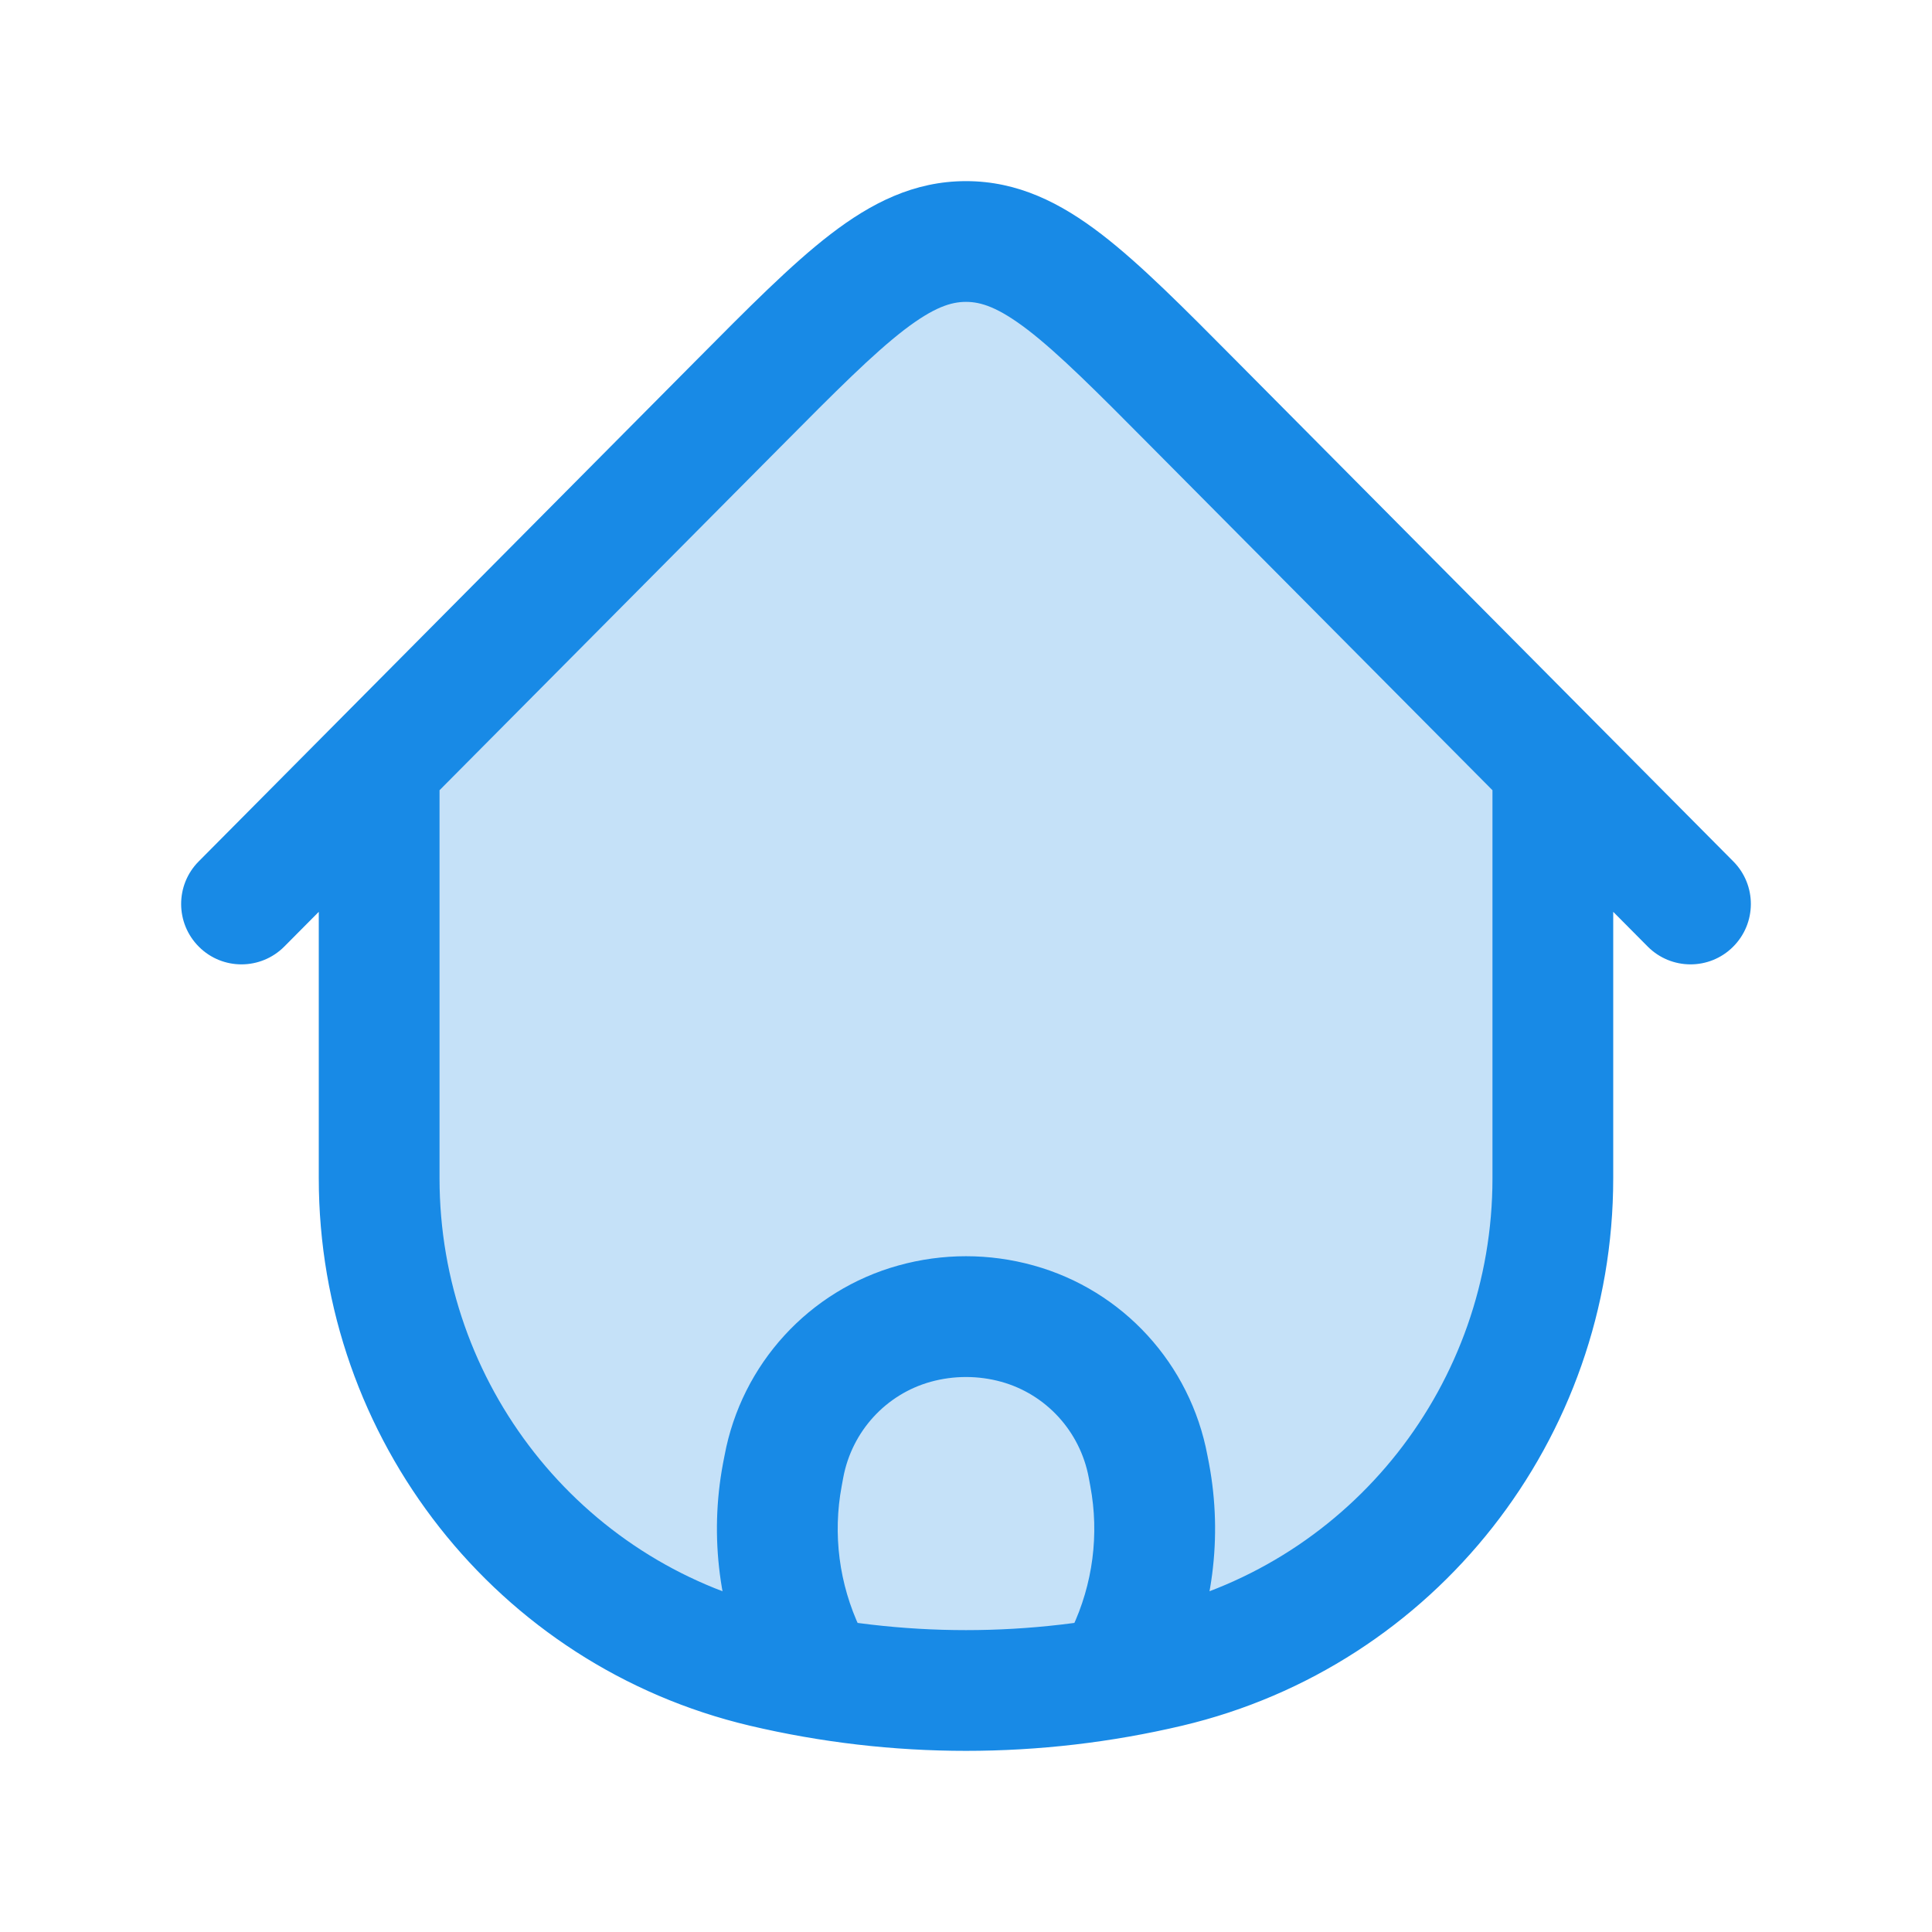 <svg width="24" height="24" viewBox="0 0 24 24" fill="none" xmlns="http://www.w3.org/2000/svg">
<path d="M19.29 14.637V9.719V9.508L14.828 5.014L14.828 5.014C13.495 3.671 12.828 3 12 3C11.172 3 10.505 3.671 9.172 5.014L4.71 9.508V9.719V14.637C4.71 17.532 6.688 20.046 9.487 20.707C11.14 21.098 12.86 21.098 14.513 20.707C17.312 20.046 19.29 17.532 19.29 14.637Z" fill="#188AE6" fill-opacity="0.25"/>
<path d="M14.513 20.707L14.341 19.977H14.341L14.513 20.707ZM9.487 20.707L9.659 19.977H9.659L9.487 20.707ZM14.828 5.014L15.361 4.486L15.342 4.467L15.322 4.45L14.828 5.014ZM14.828 5.014L14.296 5.543L14.315 5.561L14.335 5.579L14.828 5.014ZM9.172 5.014L9.704 5.543L9.172 5.014ZM9.718 18.32L8.981 18.182L8.981 18.182L9.718 18.32ZM9.738 18.217L10.475 18.356L10.475 18.356L9.738 18.217ZM14.262 18.217L13.525 18.356V18.356L14.262 18.217ZM14.282 18.32L15.019 18.182V18.182L14.282 18.32ZM13.992 20.552L14.669 20.874L13.992 20.552ZM13.198 20.475C13.02 20.849 13.179 21.297 13.553 21.474C13.927 21.652 14.374 21.494 14.552 21.12L13.875 20.797L13.198 20.475ZM10.008 20.552L9.331 20.874L9.331 20.874L10.008 20.552ZM9.448 21.12C9.626 21.494 10.073 21.652 10.447 21.474C10.821 21.297 10.98 20.849 10.802 20.475L10.125 20.797L9.448 21.12ZM11.361 16.443L11.161 15.72H11.161L11.361 16.443ZM12.639 16.443L12.839 15.72H12.839L12.639 16.443ZM2.468 10.701C2.176 10.995 2.178 11.47 2.472 11.762C2.765 12.054 3.24 12.052 3.532 11.758L3 11.23L2.468 10.701ZM20.468 11.758C20.76 12.052 21.235 12.054 21.528 11.762C21.822 11.47 21.824 10.995 21.532 10.701L21 11.23L20.468 11.758ZM19.29 9.719H18.54V14.637H19.29H20.04V9.719H19.29ZM4.71 14.637H5.46V9.719H4.71H3.96V14.637H4.71ZM14.513 20.707L14.341 19.977C12.801 20.341 11.199 20.341 9.659 19.977L9.487 20.707L9.314 21.437C11.081 21.854 12.919 21.854 14.686 21.437L14.513 20.707ZM9.487 20.707L9.659 19.977C7.203 19.397 5.46 17.188 5.46 14.637H4.71H3.96C3.96 17.877 6.174 20.695 9.314 21.437L9.487 20.707ZM14.513 20.707L14.686 21.437C17.826 20.695 20.04 17.877 20.04 14.637H19.29H18.54C18.54 17.188 16.797 19.397 14.341 19.977L14.513 20.707ZM14.828 5.014L15.322 4.45L15.322 4.45L14.828 5.014L14.335 5.579L14.335 5.579L14.828 5.014ZM14.828 5.014L15.361 4.486C14.709 3.829 14.168 3.282 13.682 2.909C13.178 2.522 12.646 2.25 12 2.25V3V3.75C12.183 3.75 12.397 3.814 12.768 4.098C13.155 4.396 13.615 4.856 14.296 5.543L14.828 5.014ZM9.172 5.014L9.704 5.543C10.385 4.856 10.845 4.396 11.232 4.098C11.603 3.814 11.817 3.75 12 3.75V3V2.25C11.354 2.25 10.822 2.522 10.318 2.909C9.832 3.282 9.291 3.829 8.639 4.486L9.172 5.014ZM9.718 18.32L10.456 18.459L10.475 18.356L9.738 18.217L9.001 18.079L8.981 18.182L9.718 18.32ZM14.262 18.217L13.525 18.356L13.544 18.459L14.282 18.32L15.019 18.182L14.999 18.079L14.262 18.217ZM13.992 20.552L13.315 20.23L13.198 20.475L13.875 20.797L14.552 21.12L14.669 20.874L13.992 20.552ZM10.008 20.552L9.331 20.874L9.448 21.12L10.125 20.797L10.802 20.475L10.685 20.23L10.008 20.552ZM14.282 18.32L13.544 18.459C13.657 19.059 13.576 19.679 13.315 20.23L13.992 20.552L14.669 20.874C15.068 20.037 15.19 19.094 15.019 18.182L14.282 18.32ZM9.718 18.32L8.981 18.182C8.81 19.094 8.933 20.037 9.331 20.874L10.008 20.552L10.685 20.23C10.424 19.679 10.343 19.059 10.456 18.459L9.718 18.32ZM11.361 16.443L11.562 17.165C11.848 17.086 12.152 17.086 12.438 17.165L12.639 16.443L12.839 15.72C12.29 15.567 11.71 15.567 11.161 15.72L11.361 16.443ZM14.262 18.217L14.999 18.079C14.787 16.945 13.95 16.028 12.839 15.72L12.639 16.443L12.438 17.165C12.993 17.319 13.417 17.779 13.525 18.356L14.262 18.217ZM9.738 18.217L10.475 18.356C10.583 17.779 11.007 17.319 11.562 17.165L11.361 16.443L11.161 15.72C10.05 16.028 9.213 16.945 9.001 18.079L9.738 18.217ZM9.172 5.014L8.639 4.486L4.178 8.979L4.71 9.508L5.242 10.036L9.704 5.543L9.172 5.014ZM4.71 9.508L4.178 8.979L2.468 10.701L3 11.23L3.532 11.758L5.242 10.036L4.71 9.508ZM4.71 9.719H5.46V9.508H4.71H3.96V9.719H4.71ZM14.828 5.014L14.296 5.543L18.758 10.036L19.29 9.508L19.822 8.979L15.361 4.486L14.828 5.014ZM19.29 9.508L18.758 10.036L20.468 11.758L21 11.23L21.532 10.701L19.822 8.979L19.29 9.508ZM19.29 9.719H20.04V9.508H19.29H18.54V9.719H19.29Z" fill="#188AE6"/>
</svg>
